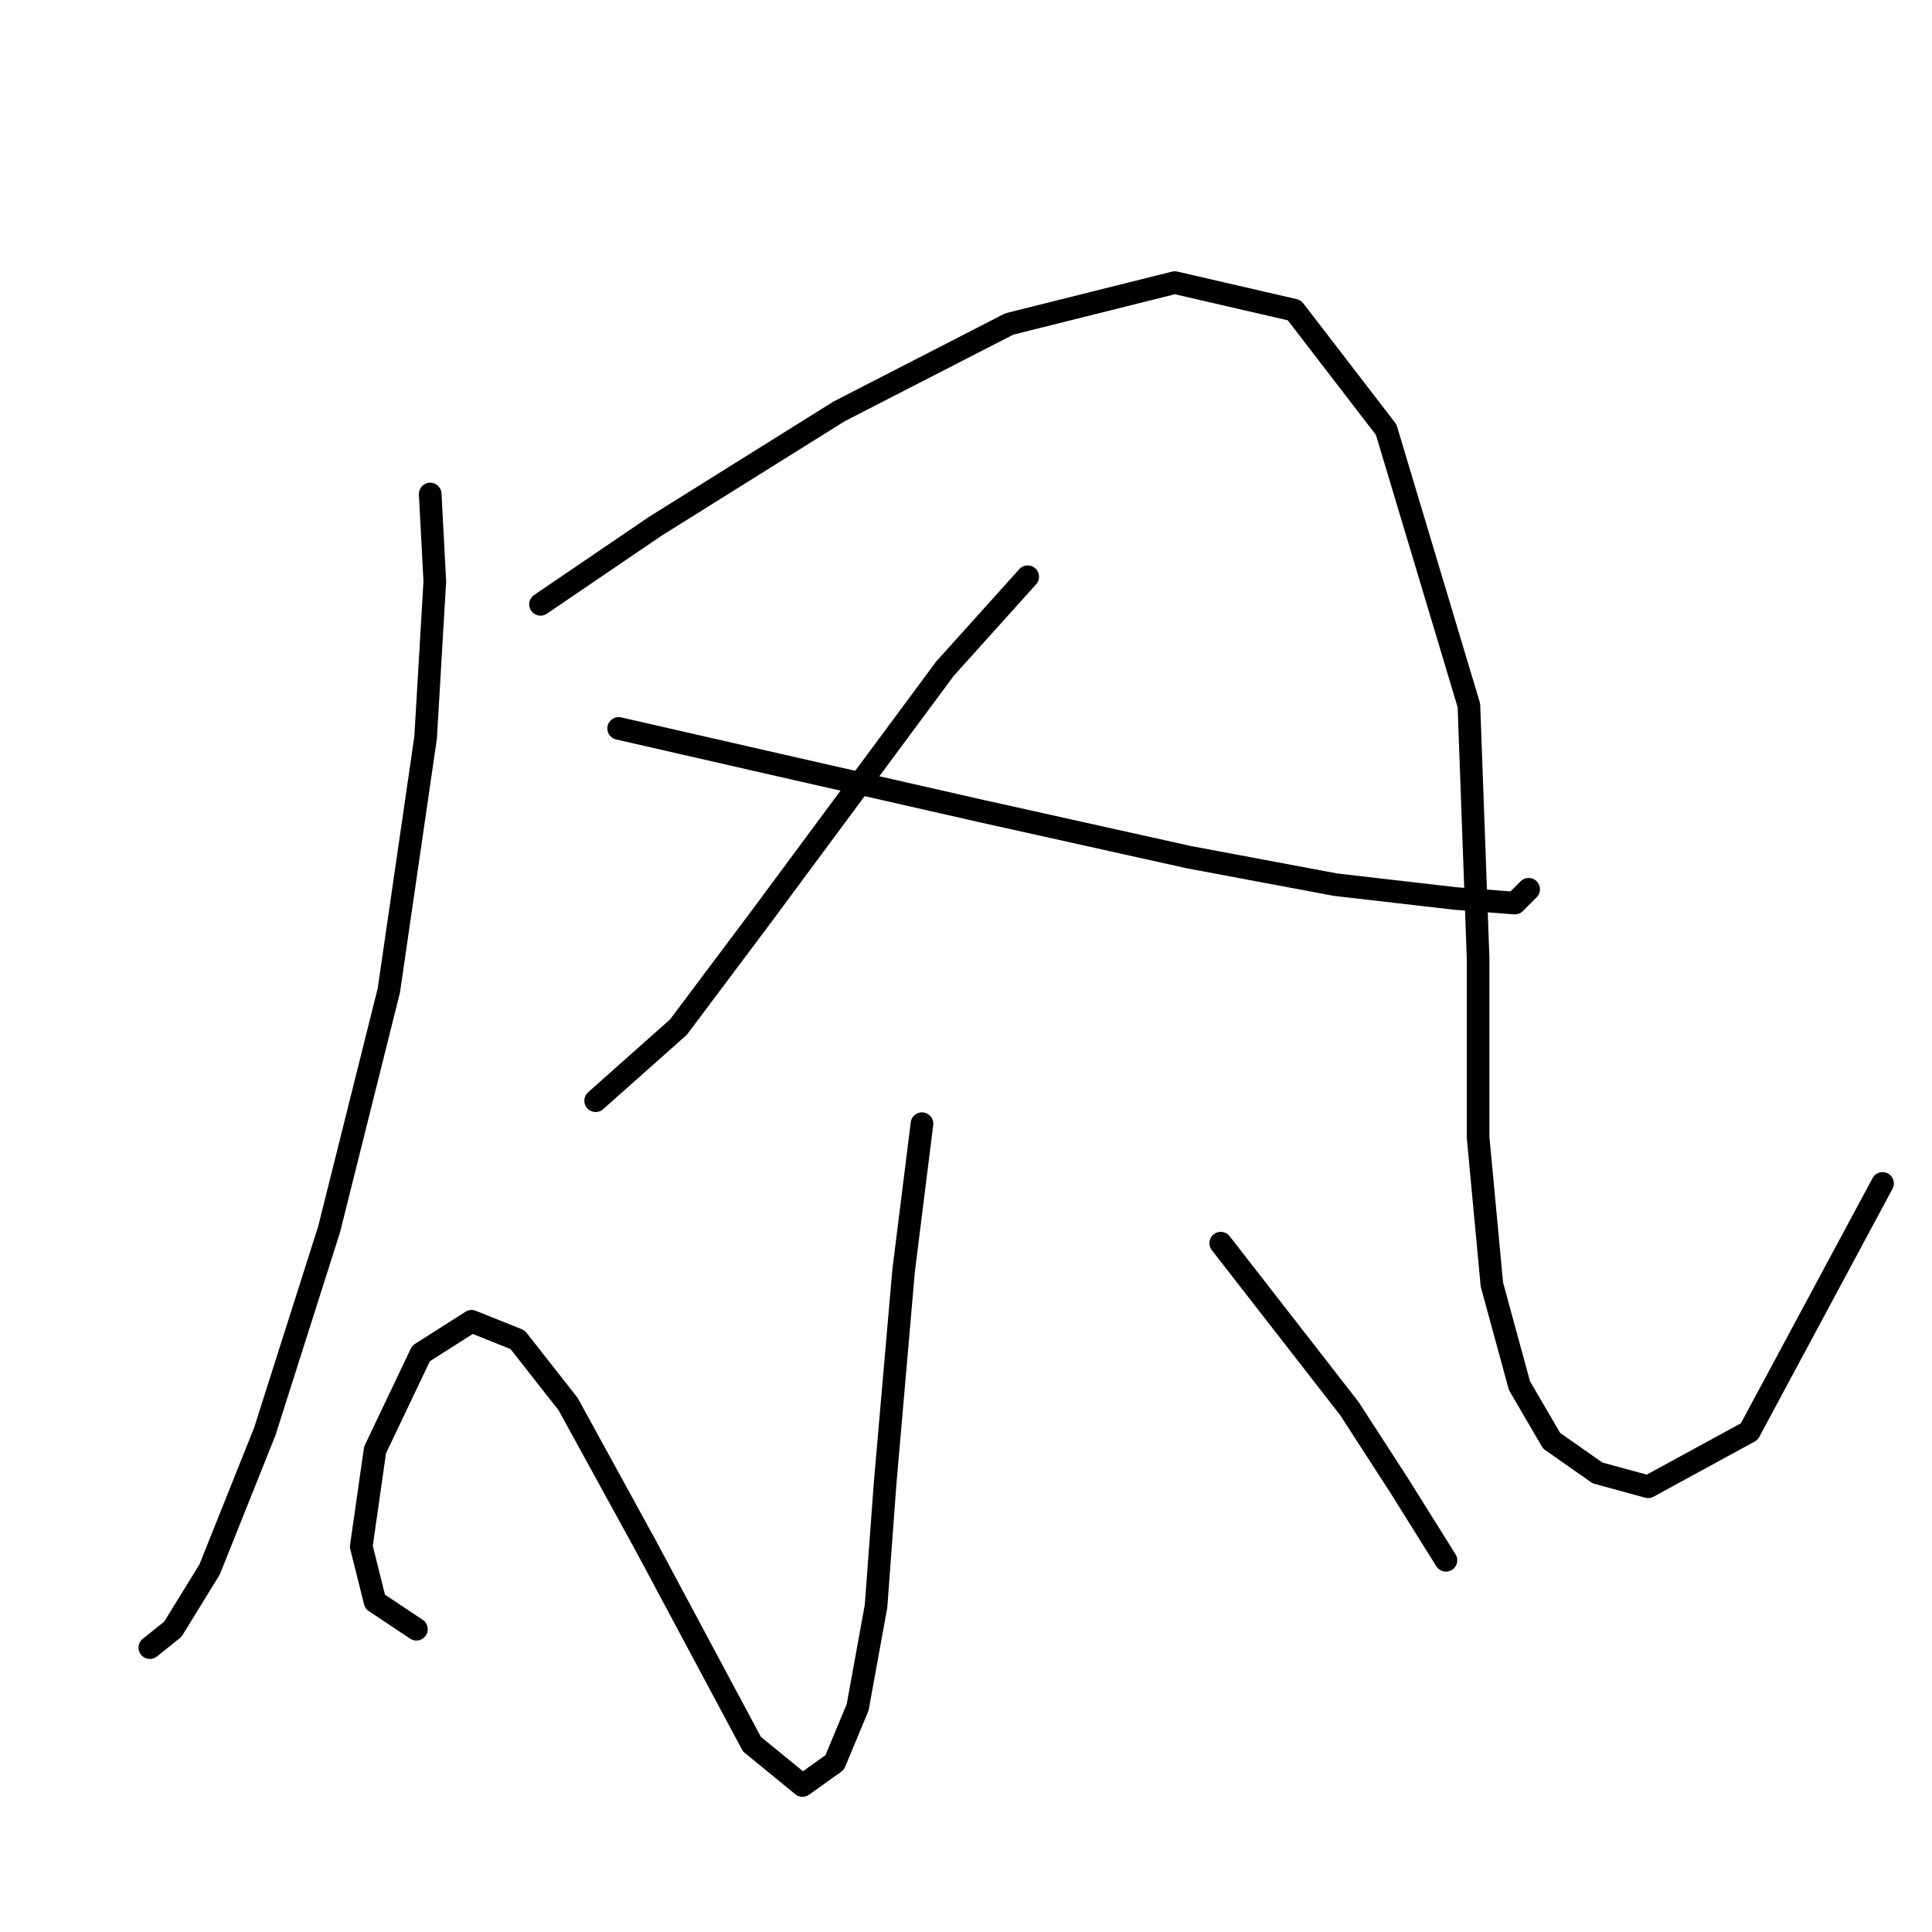 <?xml version="1.0" standalone="no"?>
    <svg width="256" height="256" xmlns="http://www.w3.org/2000/svg" version="1.1">
    <polyline stroke="black" stroke-width="3" stroke-linecap="round" fill="transparent" stroke-linejoin="round" points="57.005 65.46 57.614 77.031 56.396 97.737 51.524 131.232 43.607 162.9 35.081 189.695 27.773 207.965 22.901 215.882 19.856 218.318 19.856 218.318 " />
        <polyline stroke="black" stroke-width="3" stroke-linecap="round" fill="transparent" stroke-linejoin="round" points="71.621 80.076 86.846 69.723 111.206 54.498 133.739 42.927 155.663 37.446 171.496 41.1 183.676 56.934 194.638 93.474 195.856 126.969 195.856 150.72 197.683 170.208 201.337 183.605 205.6 190.913 211.69 195.176 218.389 197.003 231.787 189.695 249.448 156.81 249.448 156.81 " />
        <polyline stroke="black" stroke-width="3" stroke-linecap="round" fill="transparent" stroke-linejoin="round" points="136.175 76.422 125.213 88.602 113.033 105.045 100.853 121.488 89.891 136.104 78.929 145.848 78.929 145.848 " />
        <polyline stroke="black" stroke-width="3" stroke-linecap="round" fill="transparent" stroke-linejoin="round" points="81.974 96.519 103.289 101.391 130.085 107.481 157.49 113.571 176.977 117.225 192.811 119.052 200.728 119.661 202.555 117.834 202.555 117.834 " />
        <polyline stroke="black" stroke-width="3" stroke-linecap="round" fill="transparent" stroke-linejoin="round" points="122.168 148.893 119.732 168.381 117.296 196.394 116.078 212.837 113.642 226.235 110.597 233.543 106.334 236.588 99.635 231.107 85.628 204.92 75.275 186.041 68.576 177.516 62.486 175.08 55.787 179.343 49.697 192.131 47.87 204.92 49.697 212.228 55.178 215.882 55.178 215.882 " />
        <polyline stroke="black" stroke-width="3" stroke-linecap="round" fill="transparent" stroke-linejoin="round" points="161.753 164.727 170.279 175.689 178.804 186.65 185.503 197.003 191.593 206.747 191.593 206.747 " />
        </svg>
